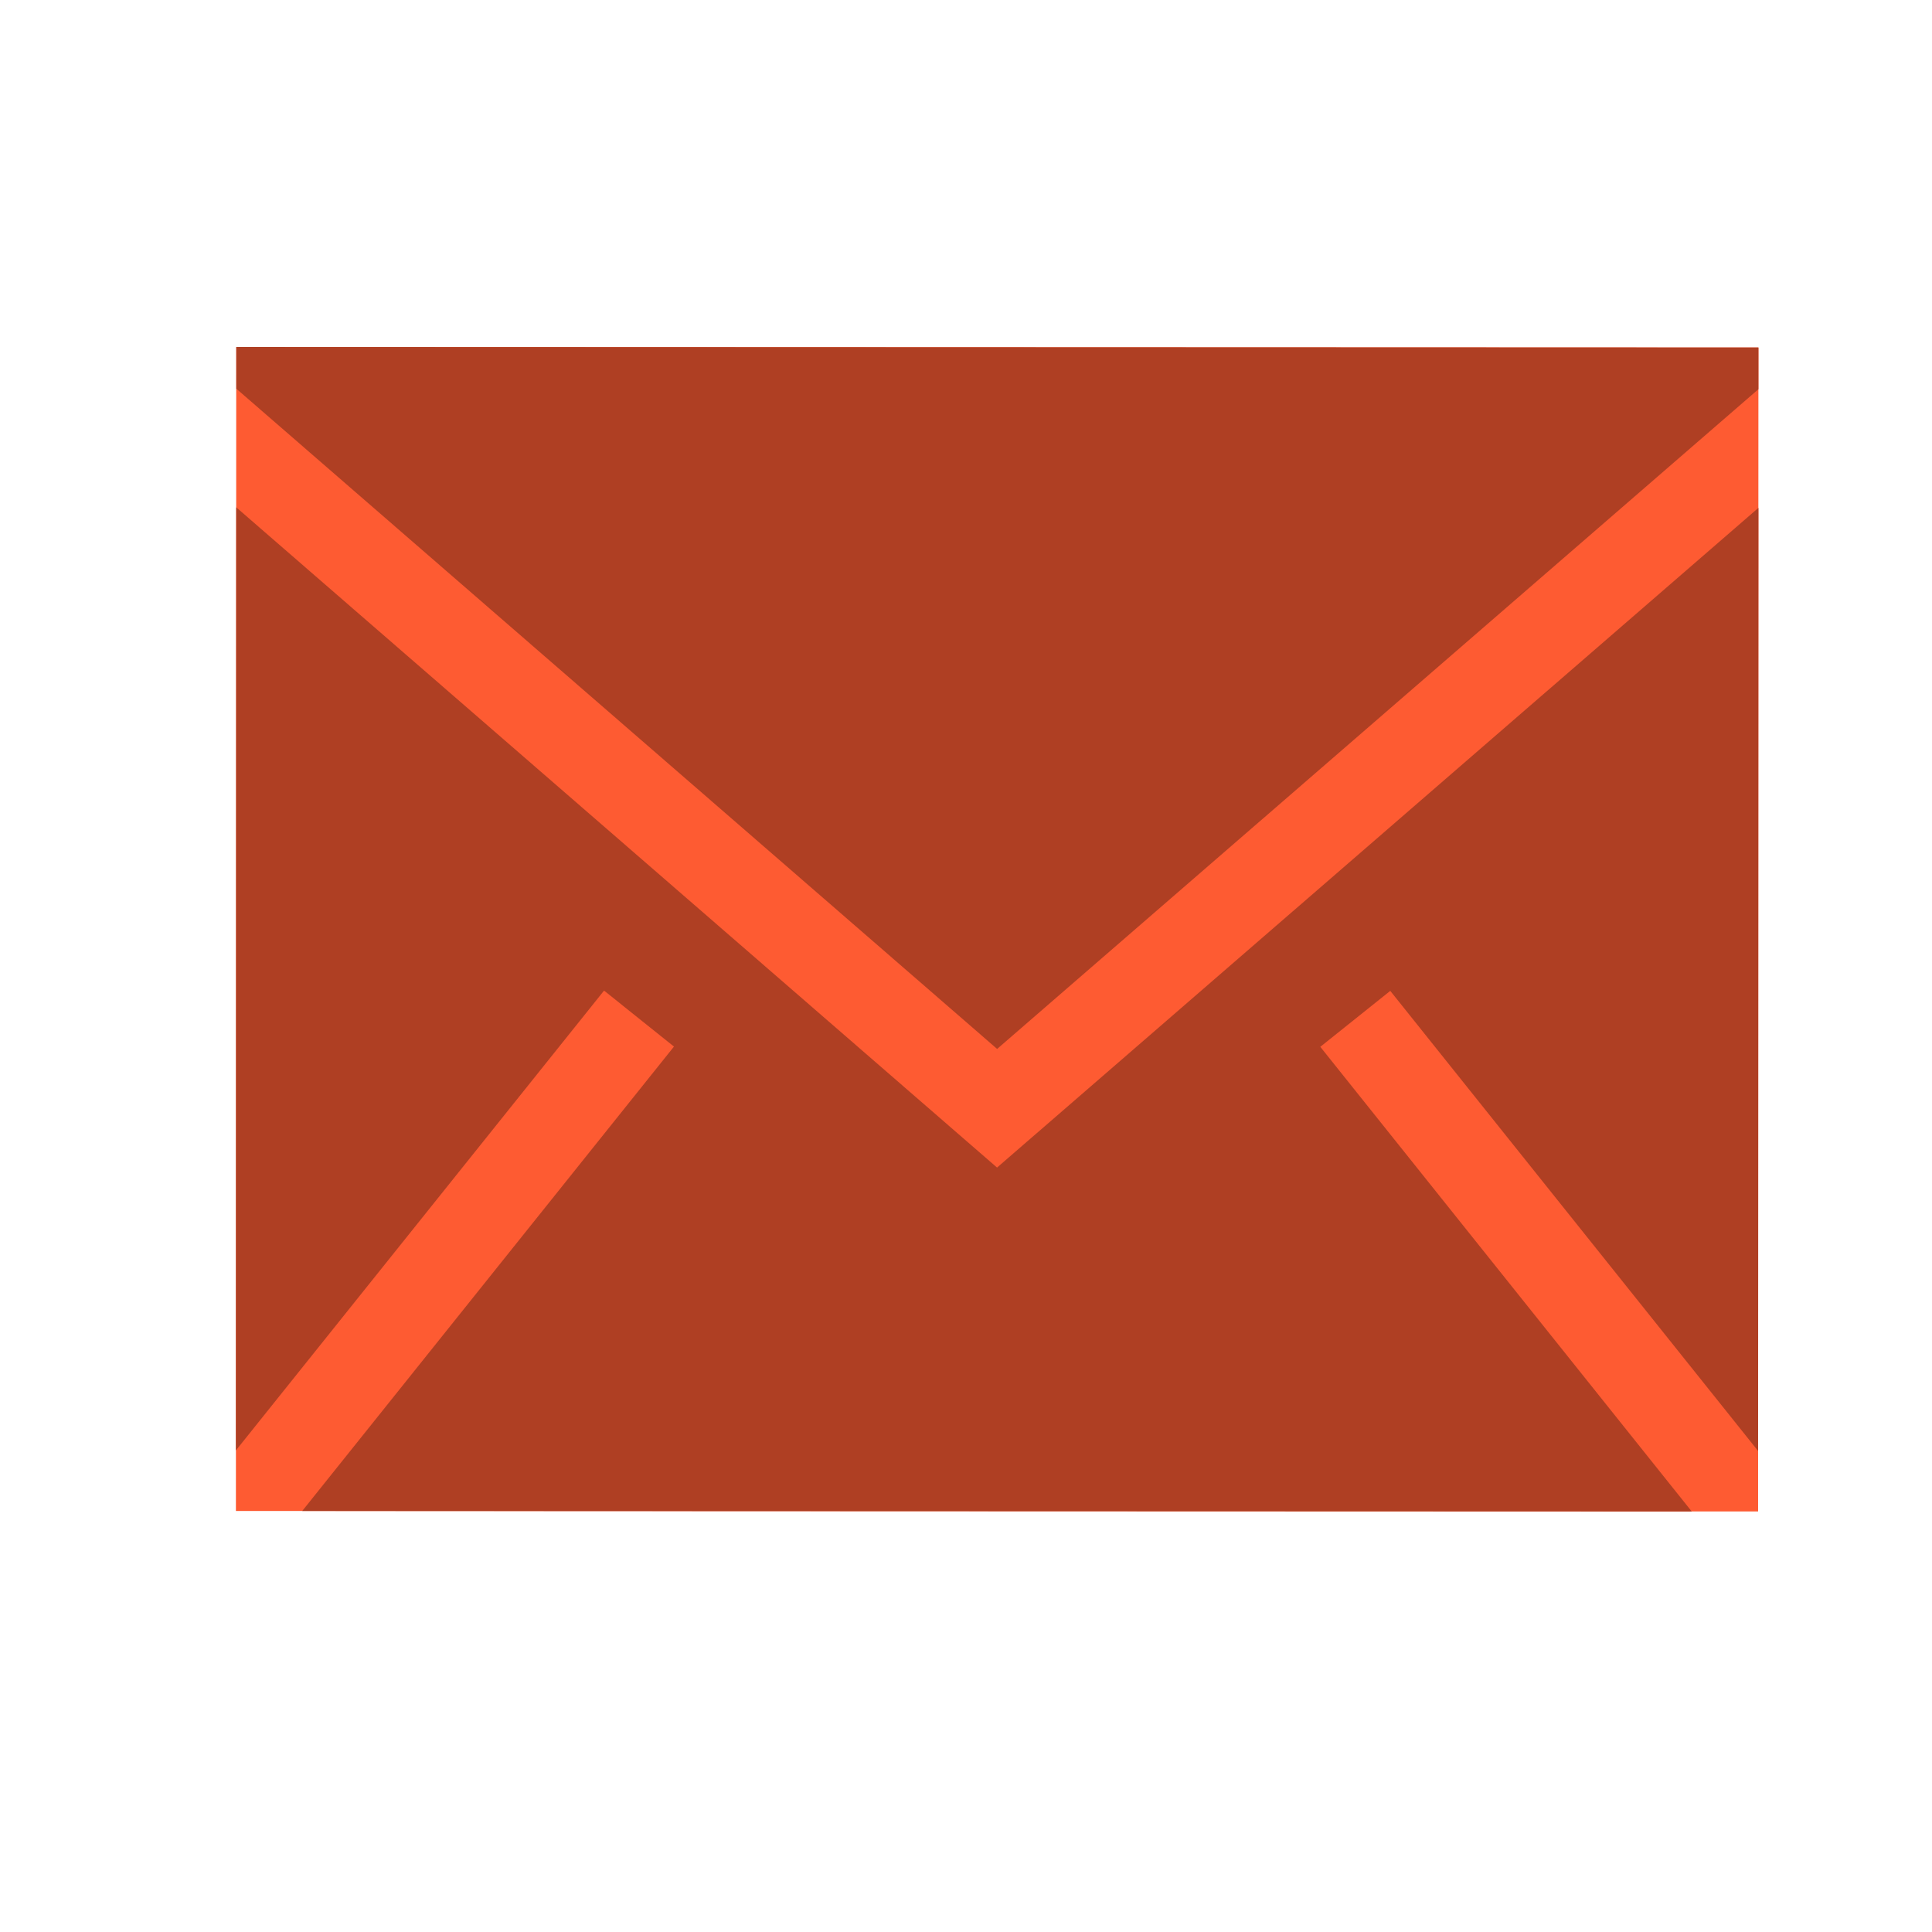 <?xml version="1.0" encoding="UTF-8" standalone="no"?>
<svg
   width="132"
   height="132"
   viewBox="0 0 132 132"
   fill="none"
   version="1.1"
   id="svg1"
   sodipodi:docname="email-icon.svg"
   inkscape:version="1.3.2 (091e20e, 2023-11-25)"
   xmlns:inkscape="http://www.inkscape.org/namespaces/inkscape"
   xmlns:sodipodi="http://sodipodi.sourceforge.net/DTD/sodipodi-0.dtd"
   xmlns="http://www.w3.org/2000/svg"
   xmlns:svg="http://www.w3.org/2000/svg">
  <sodipodi:namedview
     id="namedview1"
     pagecolor="#ffffff"
     bordercolor="#000000"
     borderopacity="0.25"
     inkscape:showpageshadow="2"
     inkscape:pageopacity="0.0"
     inkscape:pagecheckerboard="0"
     inkscape:deskcolor="#d1d1d1"
     inkscape:export-bgcolor="#ffffffff"
     inkscape:zoom="5.106495"
     inkscape:cx="61.881976"
     inkscape:cy="67.854762"
     inkscape:window-width="1440"
     inkscape:window-height="770"
     inkscape:window-x="0"
     inkscape:window-y="25"
     inkscape:window-maximized="0"
     inkscape:current-layer="svg1" />
  <rect
     style="stroke:none;stroke-opacity:1;fill:#fe5b32;fill-opacity:1;stroke-width:10;stroke-linecap:square;stroke-miterlimit:3;stroke-dasharray:none;stroke-linejoin:miter"
     id="rect2"
     width="104.001"
     height="79.525"
     x="30.641"
     y="2.254"
     inkscape:label="rect2"
     transform="matrix(1,3.2563071e-4,-2.7162099e-4,1,-14.501,21.445)" />
  <path
     fill-rule="evenodd"
     clip-rule="evenodd"
     d="M 123.922,54.288 103.952,115.549 89.788,77.879 84.06,80.034 98.361,118.076 8.101,88.653 42.074,66.347 38.717,61.231 5.073,83.316 25.043,22.055 60.505,81.041 Z m 3.392,-10.418 -0.883,2.71 L 63.019,73.336 27.558,14.35 28.441,11.64 Z"
     fill="#af3f23"
     id="path1"
     style="stroke:none;stroke-opacity:1"
     transform="rotate(-18.035,60.315,56.409)" />
  <defs
     id="defs1">
    <clipPath
       id="clip0_91_312">
      <rect
         width="104"
         height="104"
         fill="white"
         transform="translate(32.233) rotate(18.055)"
         id="rect1" />
    </clipPath>
  </defs>
</svg>
